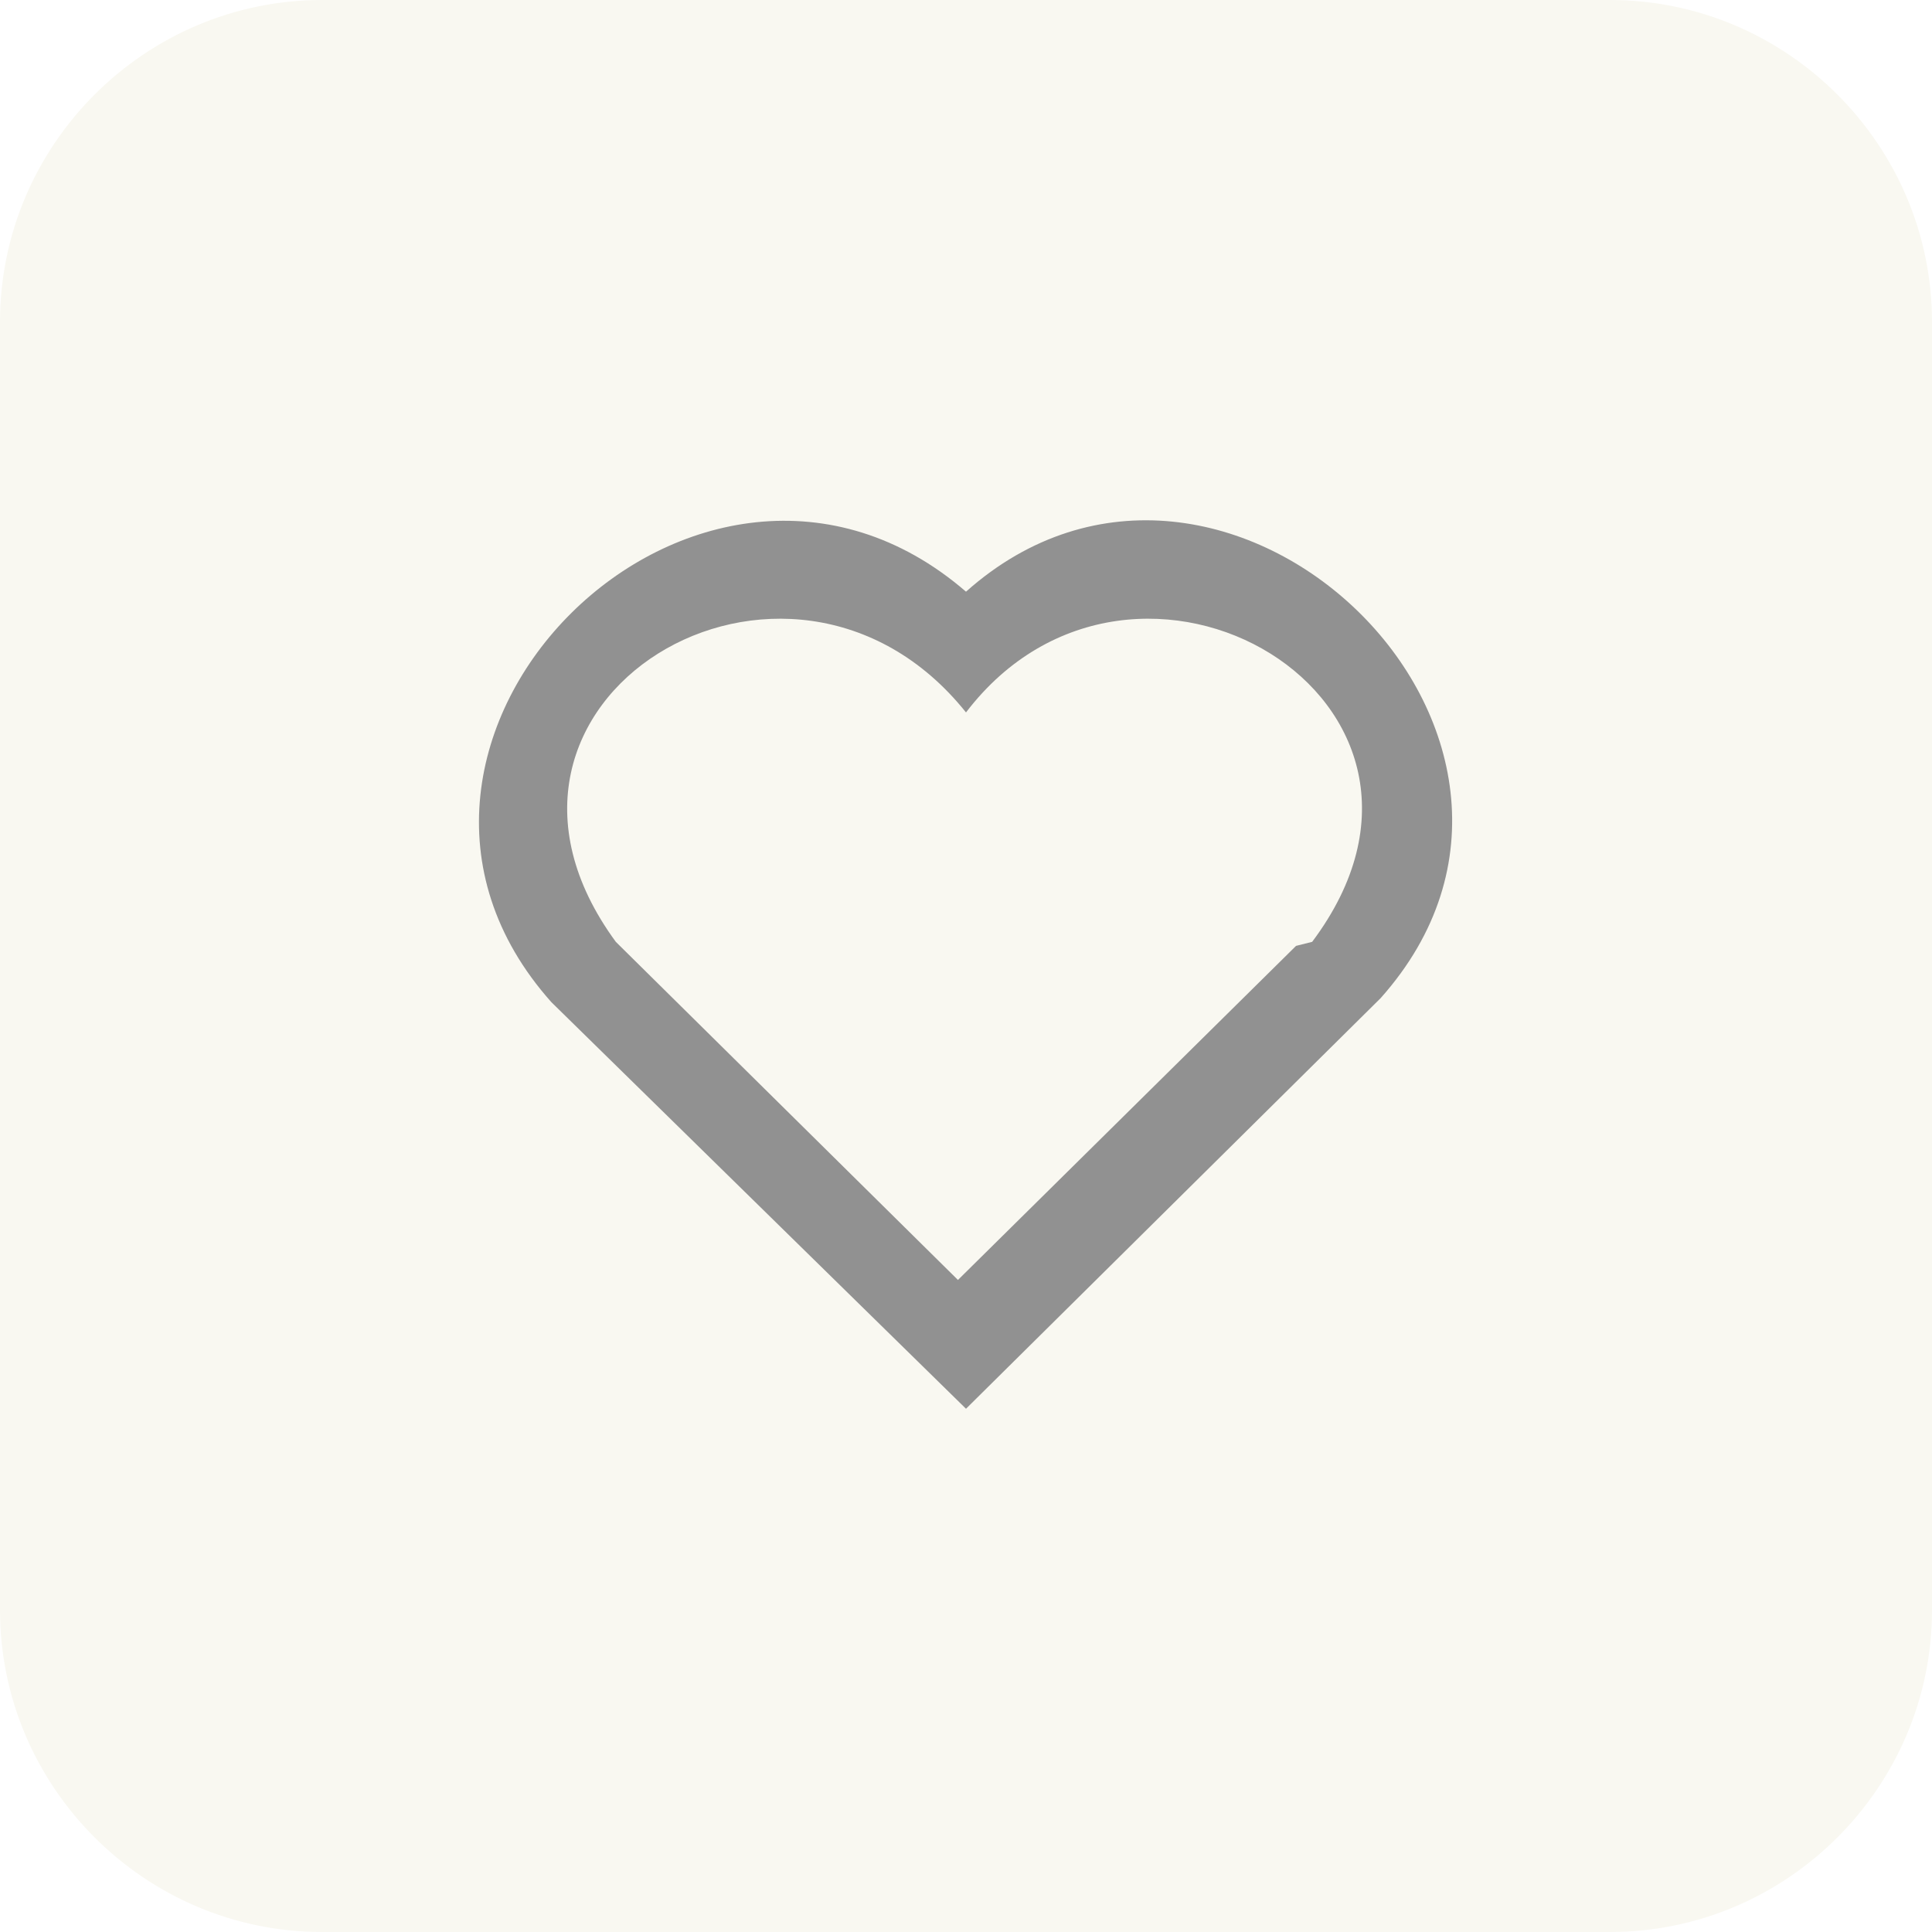 <?xml version="1.0" encoding="utf-8"?>
<!-- Generator: Adobe Illustrator 26.1.0, SVG Export Plug-In . SVG Version: 6.00 Build 0)  -->
<svg version="1.1" id="board" xmlns="http://www.w3.org/2000/svg" xmlns:xlink="http://www.w3.org/1999/xlink" x="0px" y="0px" viewBox="0 0 48 48" style="enable-background:new 0 0 48 48;" xml:space="preserve">
	<style type="text/css">
	.bg {
		fill:#F9F8F1;
	}

	.pink {
		fill:#F46095;
	}

	.grey {
		fill:#919191;
	}

	#heart-pink {
		opacity: 0;
	}

	#heart-container:hover #heart-pink,
	#heart-container:focus #heart-pink,
	#heart-container:active #heart-pink {
		opacity: 1;
	}
	</style>
	<g id="heart-container">
		<path id="background" class="bg" d="M8,0h32c4.4,0,8,3.6,8,8v32c0,4.4-3.6,8-8,8H8c-4.4,0-8-3.6-8-8V8C0,3.6,3.6,0,8,0z" />
		<path id="heart" class="grey" d="M24,35L13.7,24.9C7.9,18.4,17.4,9,24,14.7c6.4-5.7,16.1,3.6,10.3,10.1C34.3,24.8,24,35,24,35z
		M32.6,23.4c4.5-6-4.4-11.2-8.6-5.7c-4.4-5.5-13.1-0.3-8.7,5.7c0.1,0.1,8.4,8.3,8.5,8.4l8.4-8.3L32.6,23.4z" />
		<path id="heart-pink" class="pink" d="M24,35L13.7,24.9C7.9,18.4,17.4,9,24,14.7c6.4-5.7,16.1,3.6,10.3,10.1C34.3,24.8,24,35,24,35z
		" />
	</g>
</svg>